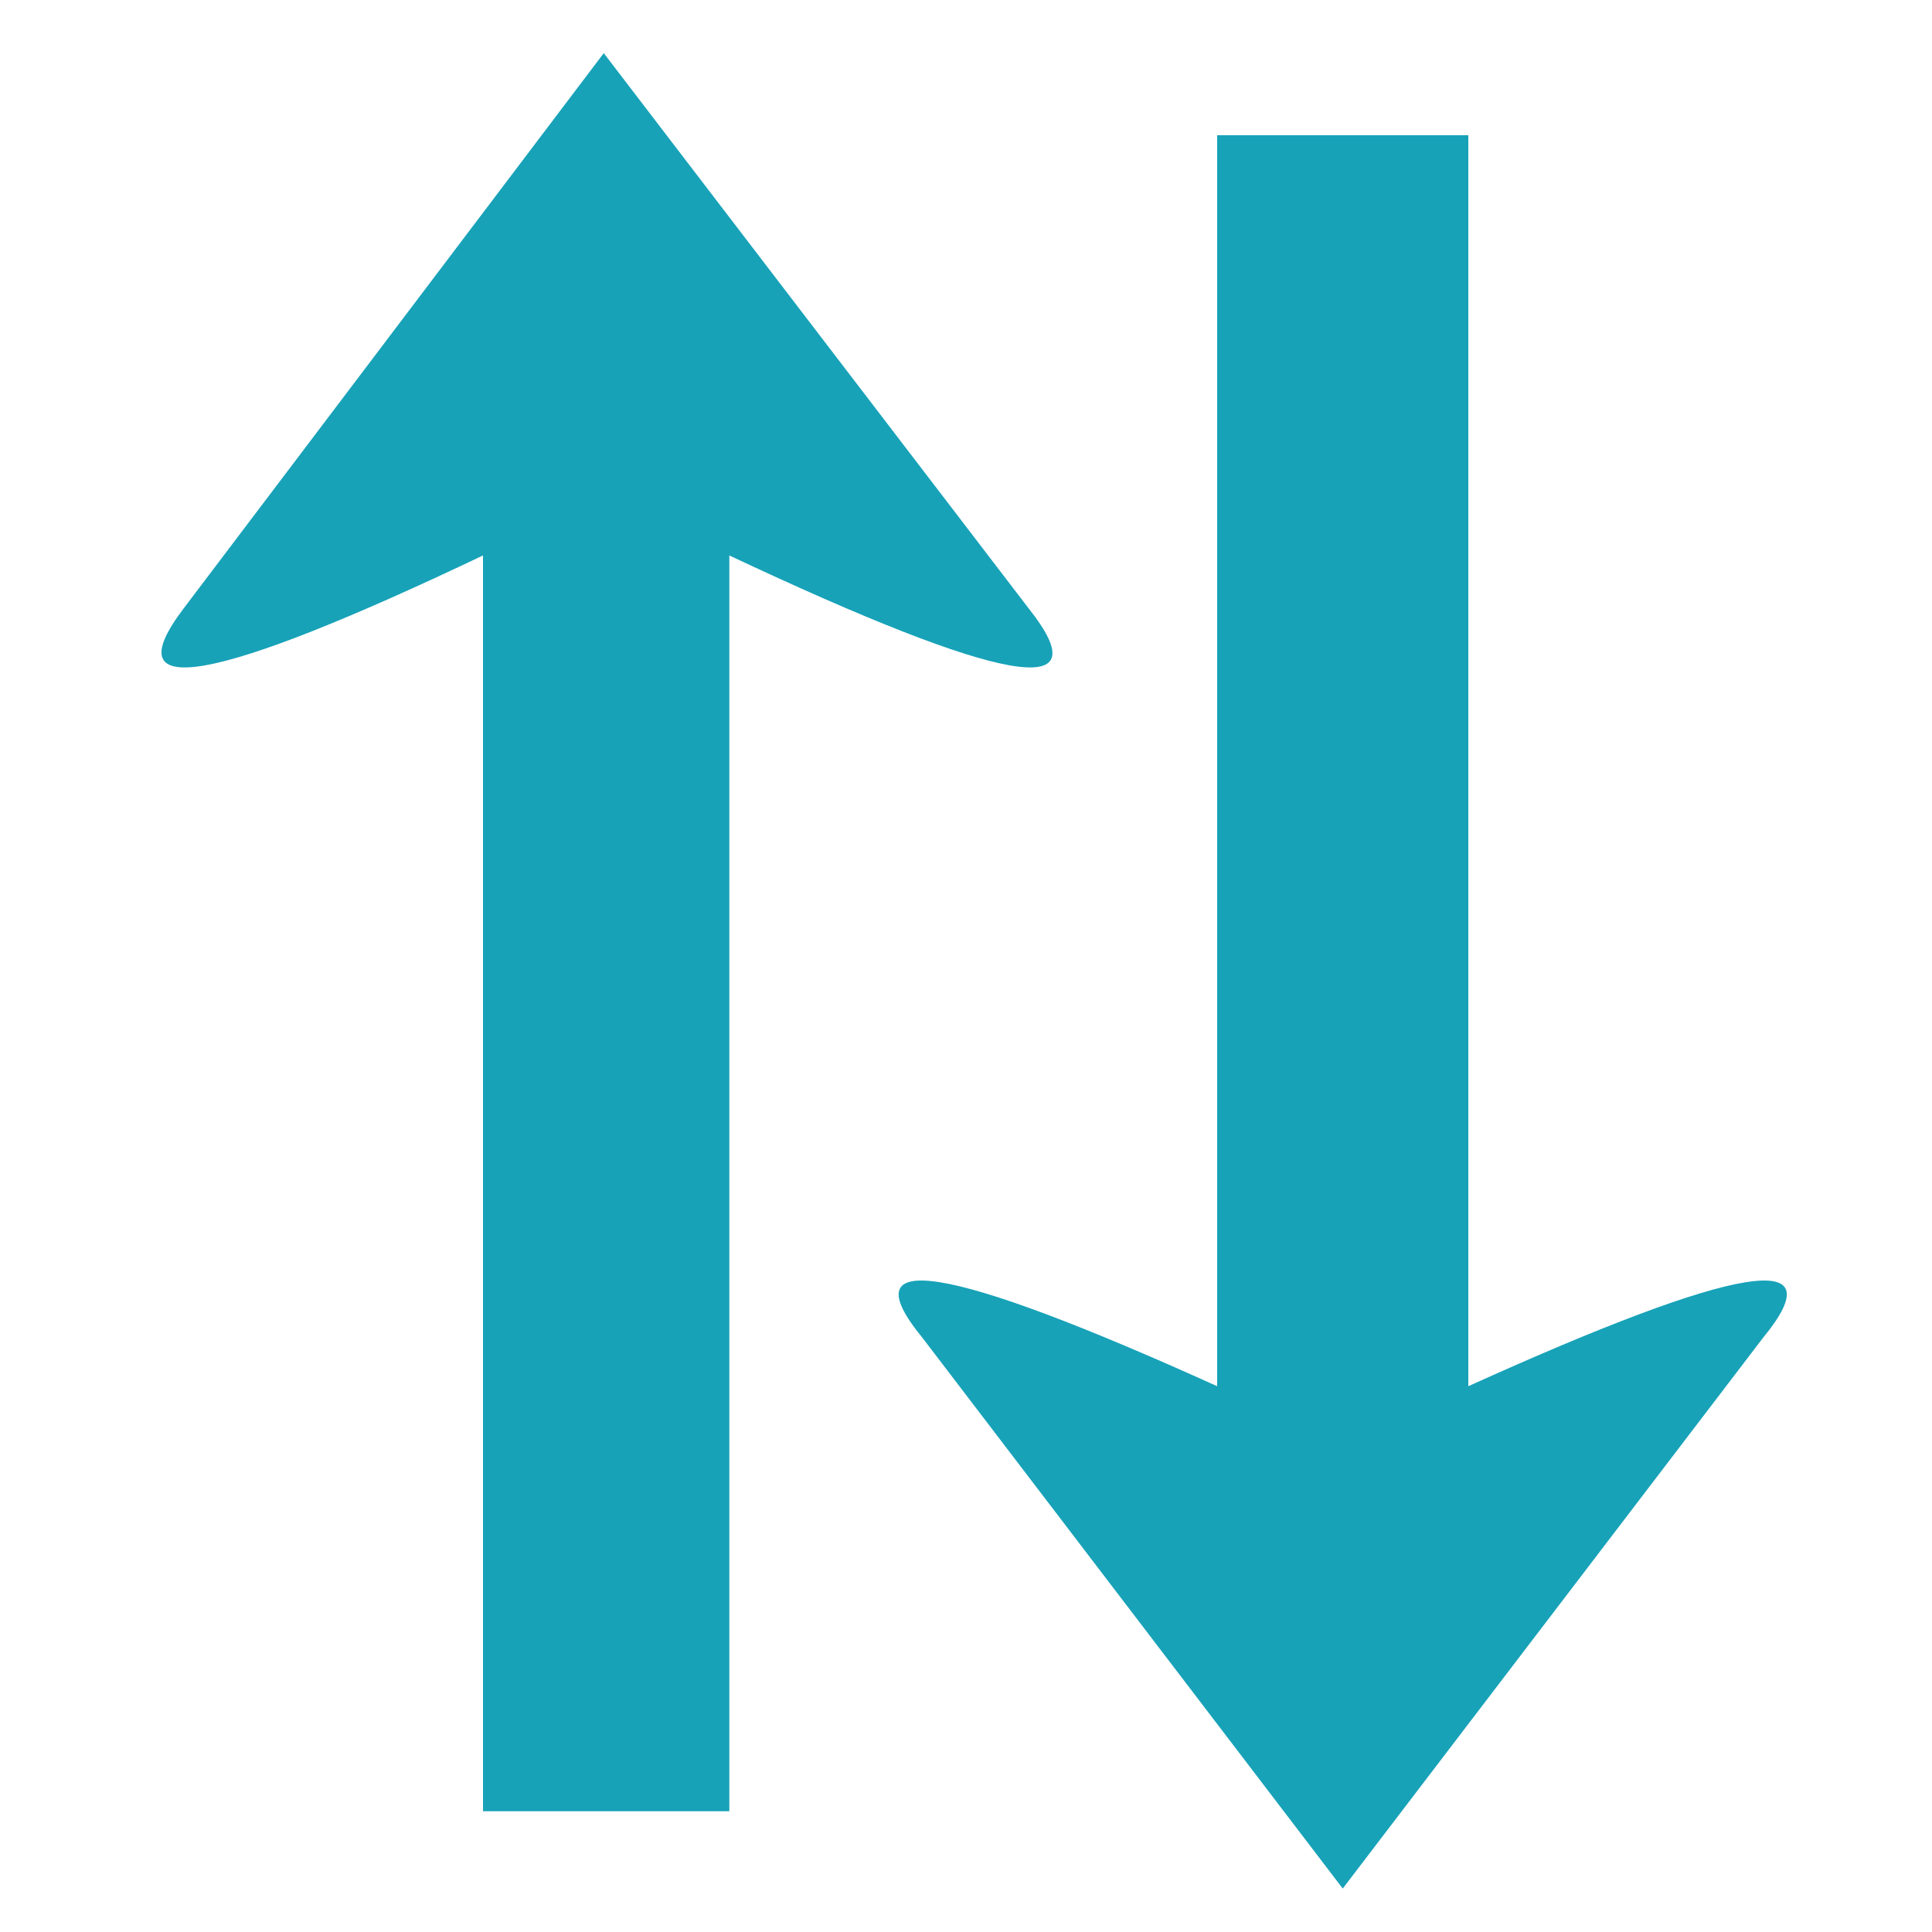 
<svg xmlns="http://www.w3.org/2000/svg" version="1.1" xmlns:xlink="http://www.w3.org/1999/xlink" preserveAspectRatio="none" x="0px" y="0px" width="20px" height="20px" viewBox="0 0 20 20">
<defs>
<g id="Layer0_0_FILL">
<path fill="#17a2b8" stroke="none" d="
M 1.9 6.3
Q 0.8 7.75 5 5.75
L 5 18.75 7.55 18.75 7.55 5.75
Q 11.8 7.75 10.65 6.3
L 6.25 0.55 1.9 6.3
M 15.2 1.4
L 12.6 1.4 12.6 14.35
Q 8.4 12.45 9.55 13.85
L 13.9 19.55 18.25 13.85
Q 19.4 12.45 15.2 14.35
L 15.2 1.4 Z"/>
</g>
</defs>

<g transform="matrix( 1, 0, 0, 1, 0,0) ">
<use xlink:href="#Layer0_0_FILL"/>
</g>
</svg>
